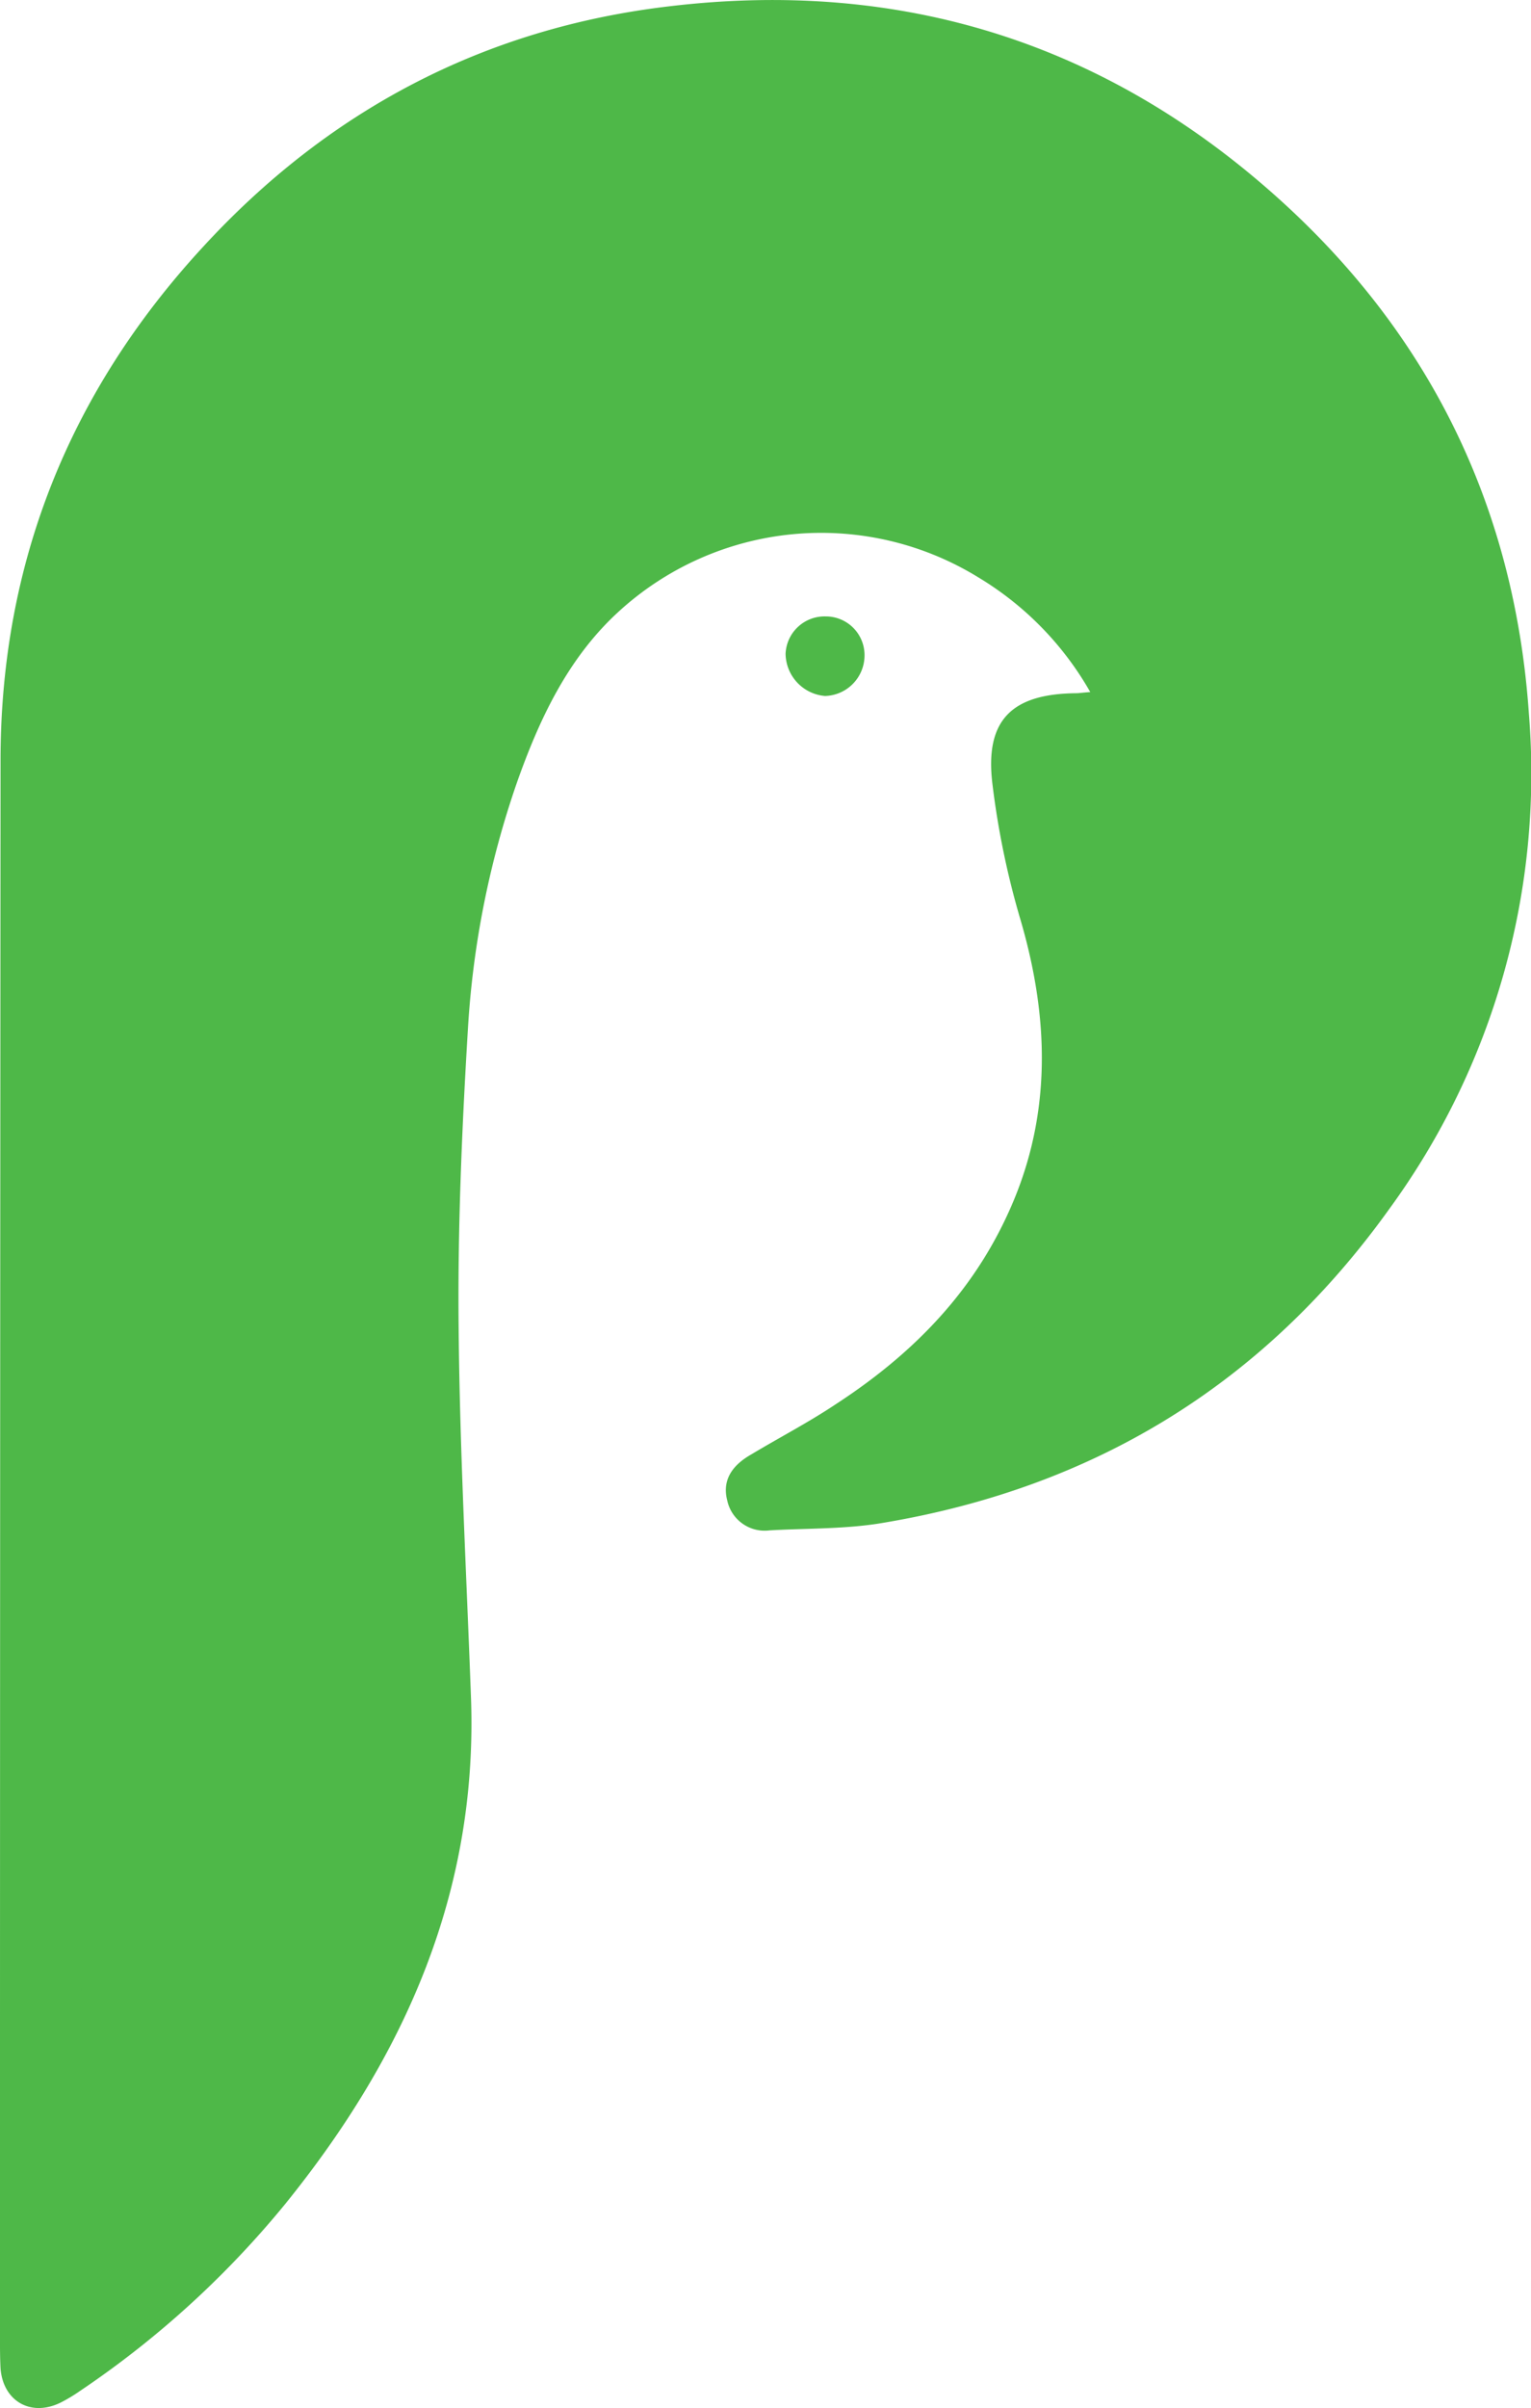 <svg xmlns="http://www.w3.org/2000/svg" width="181.441" height="285.225" viewBox="0 0 181.441 285.225">
  <g id="Group_2" data-name="Group 2" transform="translate(-3028 -1103.285)">
    <path id="Path_7" data-name="Path 7" d="M611.208,154.26a37.421,37.421,0,0,0-13.244-13.573,35.535,35.535,0,0,0-42.762,4.151c-5.93,5.469-9.29,12.651-11.926,20.1a108.489,108.489,0,0,0-5.8,28.859c-.725,11.926-1.252,23.918-1.12,35.909.132,14.43.922,28.925,1.45,43.355.922,23.127-7.775,42.7-22.007,60.288a112.608,112.608,0,0,1-24.313,22.139,19.4,19.4,0,0,1-2.306,1.384c-3.492,1.713-6.787-.132-7.116-4.019-.066-1.252-.066-2.5-.066-3.756q0-93.5.066-186.992c.066-23.193,8.17-43.355,23.852-60.42,14.957-16.34,33.471-26.092,55.478-28.662,27.739-3.294,52.184,4.48,72.873,23.456,17.658,16.209,27.278,36.5,28.925,60.354a87.447,87.447,0,0,1-16.538,58.641c-14.825,20.689-34.855,32.944-59.827,37.161-4.48.791-9.092.659-13.639.922A4.529,4.529,0,0,1,568.183,250c-.659-2.57.791-4.283,2.9-5.469,3.294-1.977,6.721-3.756,9.883-5.864,8.631-5.6,15.747-12.585,20.228-22.073,5.469-11.465,5.271-23.259,1.779-35.25a98.36,98.36,0,0,1-3.36-16.209c-.922-7.577,2.306-10.674,9.949-10.74C609.89,154.392,610.286,154.326,611.208,154.26Z" transform="translate(2546 1031)" fill="#4eb848"/>
    <path id="Path_8" data-name="Path 8" d="M496.9,348.065c1.186-.791,1.911-1.252,2.57-1.779a102.96,102.96,0,0,0,25.828-32.22,74.855,74.855,0,0,0,8.236-36.766c-.329-10.41-1.12-20.887-1.384-31.3-.263-9.554-.329-19.108-.066-28.662.264-9.027.659-18.053,1.713-27.014a101.317,101.317,0,0,1,10.015-34.855c13.178-25.828,42.037-29.518,61.013-19.767,12.651,6.523,20.294,17.395,25.5,30.309A4.786,4.786,0,0,1,624,172.143c-2.57-1.12-5.073-2.306-7.643-3.294-1.779-.725-2.9-.2-2.438,1.911.791,3.492,1.45,7.05,2.5,10.476,2.635,8.763,4.414,17.658,3.295,26.883a55.985,55.985,0,0,1-17.724,34.921,36.059,36.059,0,0,0-2.767,2.767,10.93,10.93,0,0,0,1.779-.2c1.581-.461,3.294-.922,4.876-1.515q32.219-12.354,46.32-44.014a78.081,78.081,0,0,0,6.325-39.27c-1.845-20.294-10.147-37.688-24.972-51.723-17.592-16.6-38.677-24.049-62.528-22.139-23.127,1.845-42.235,12.189-56.862,30.309-10.872,13.507-17.329,29.057-17.46,46.386-.329,60.354-.132,120.708-.132,181.062,0,.922.2,1.845.33,3.36Z" transform="translate(2541.051 1026.098)" fill="#4eb848"/>
    <path id="Path_9" data-name="Path 9" d="M628.044,183.1a4.584,4.584,0,0,1,4.612,4.612,4.812,4.812,0,0,1-4.678,4.81,5.087,5.087,0,0,1-4.678-5.008A4.621,4.621,0,0,1,628.044,183.1Z" transform="translate(2497.801 993.2)" fill="#4eb848"/>
  </g>
</svg>
